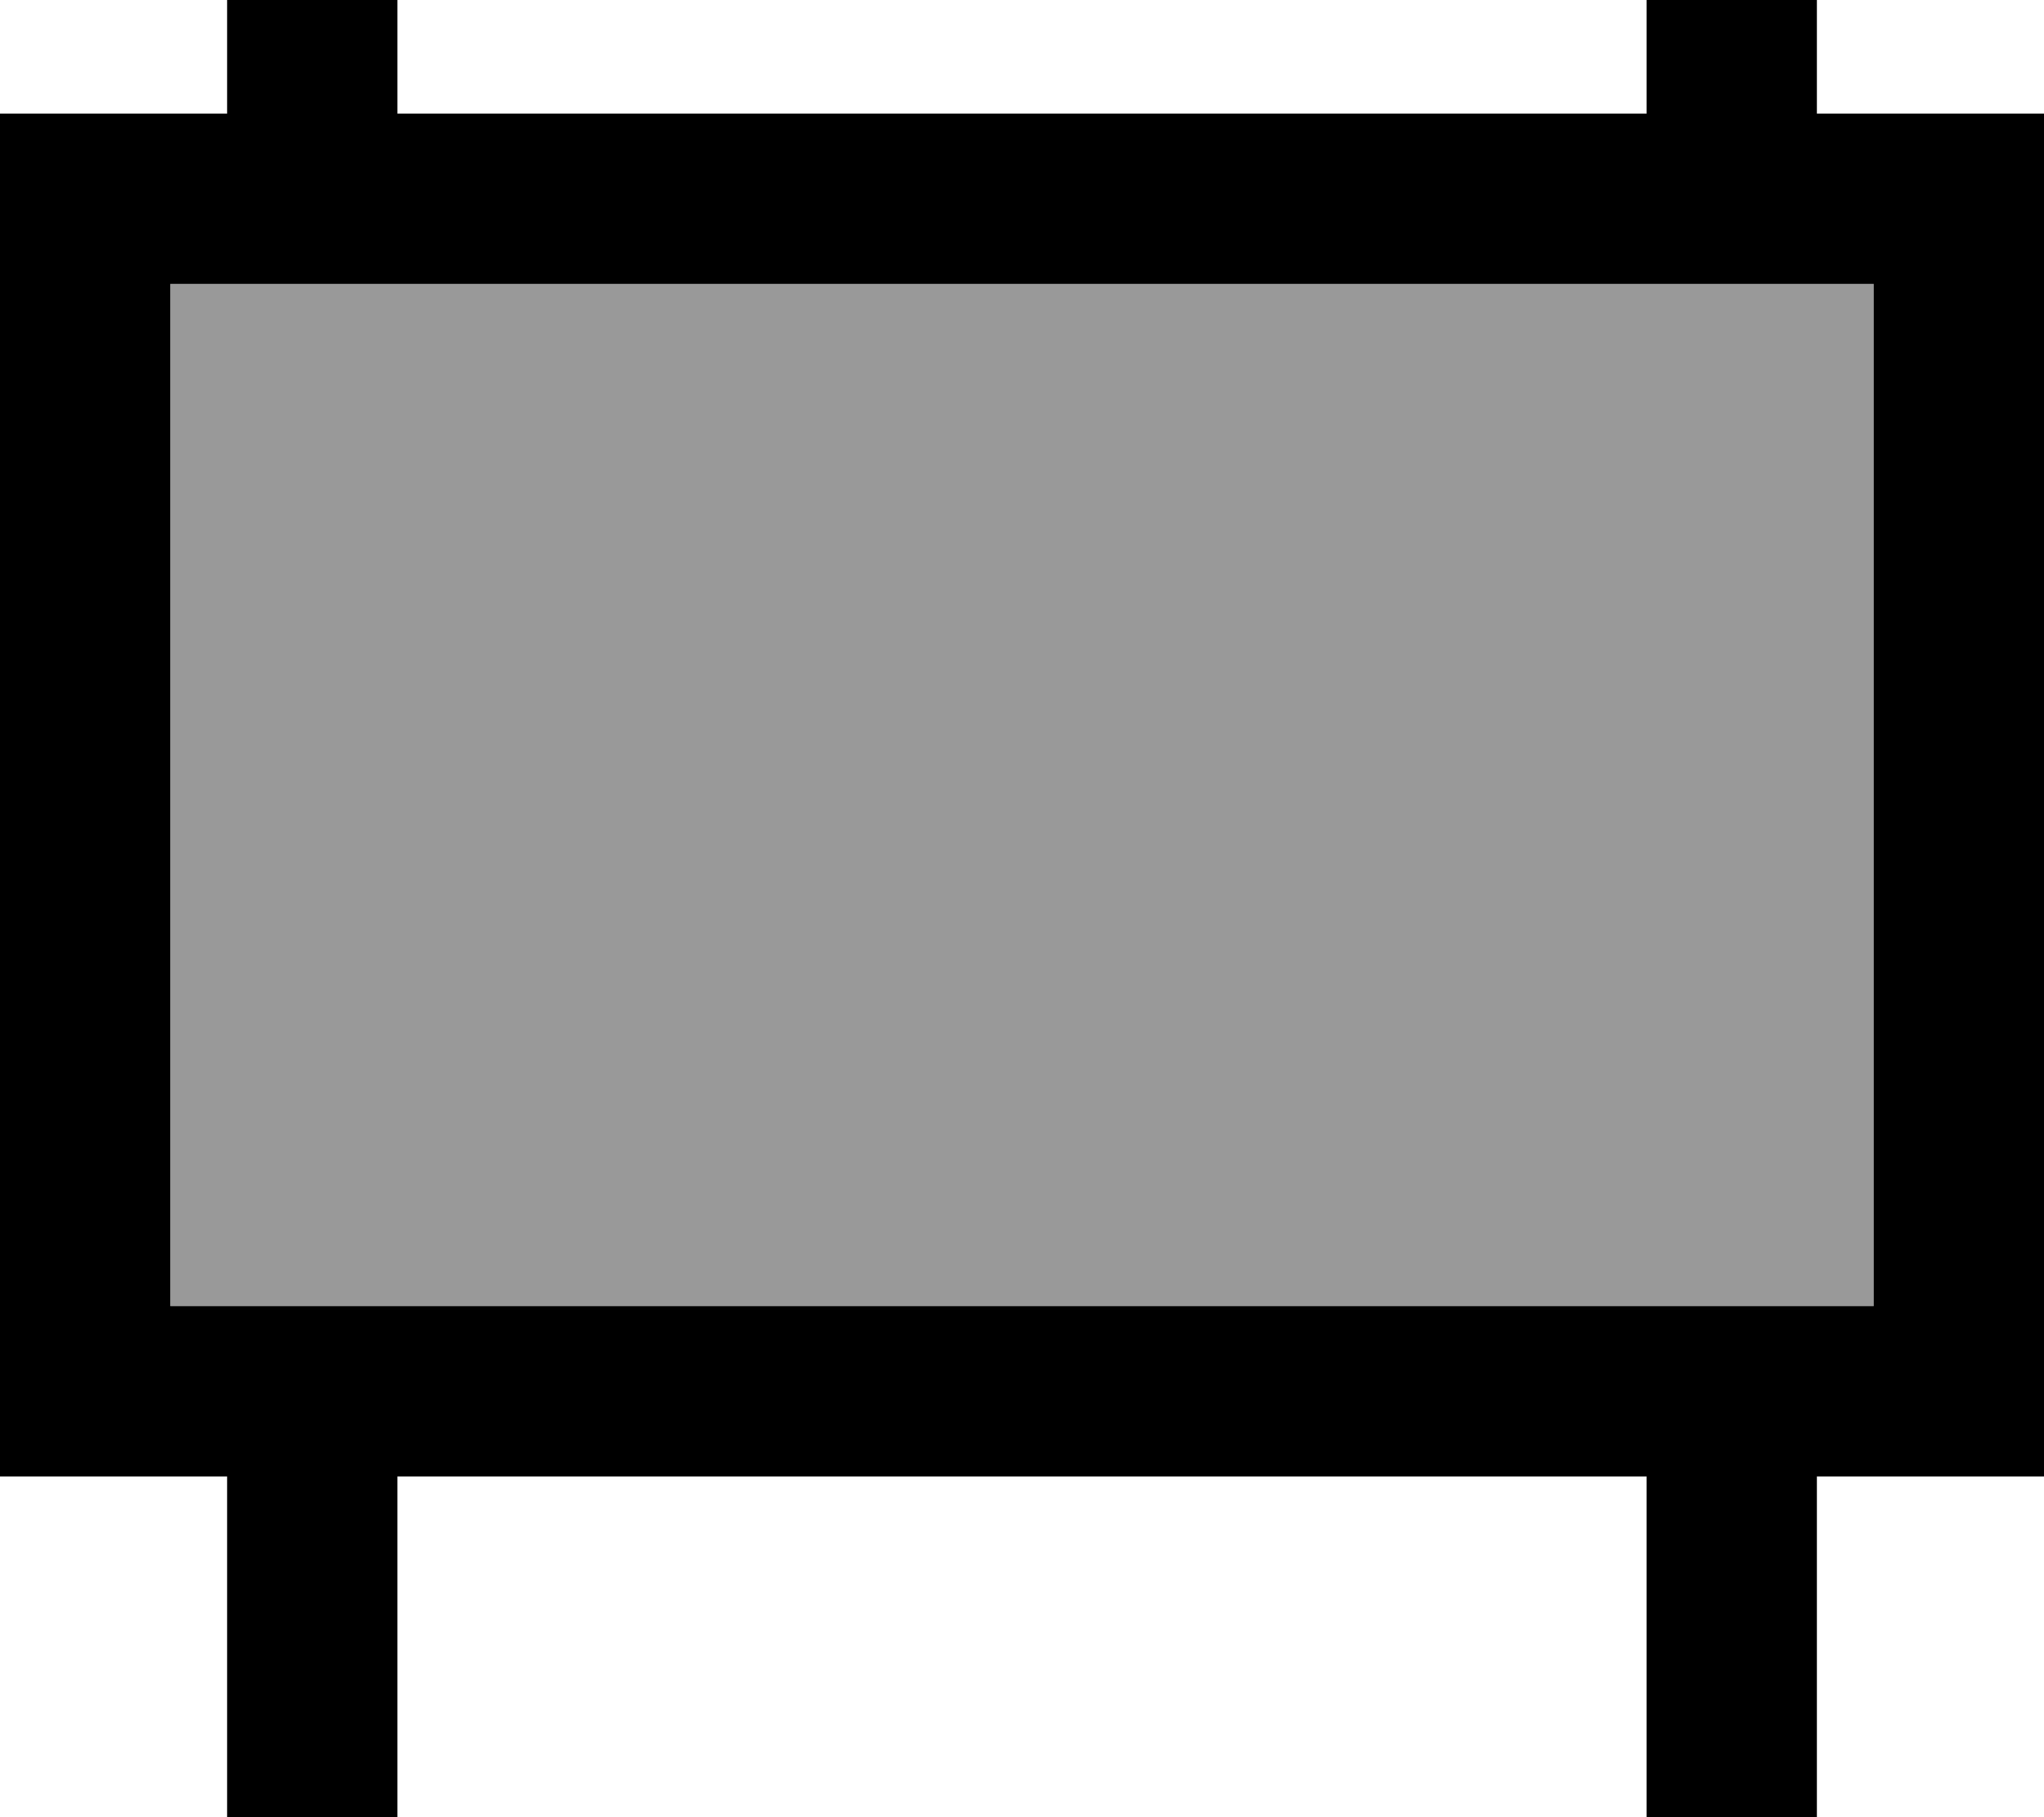 <svg xmlns="http://www.w3.org/2000/svg" viewBox="0 0 576 512"><defs><style>.fa-secondary{opacity:.4}</style></defs><path class="fa-secondary" d="M48 80l0 288 480 0 0-288L48 80z"/><path class="fa-primary" d="M64 0l0 32L48 32 0 32 0 80 0 368l0 48 48 0 16 0 0 96 48 0 0-96 352 0 0 96 48 0 0-96 16 0 48 0 0-48 0-288 0-48-48 0-16 0 0-32L464 0l0 32L112 32l0-32L64 0zM528 80l0 288L48 368 48 80l480 0z"/></svg>